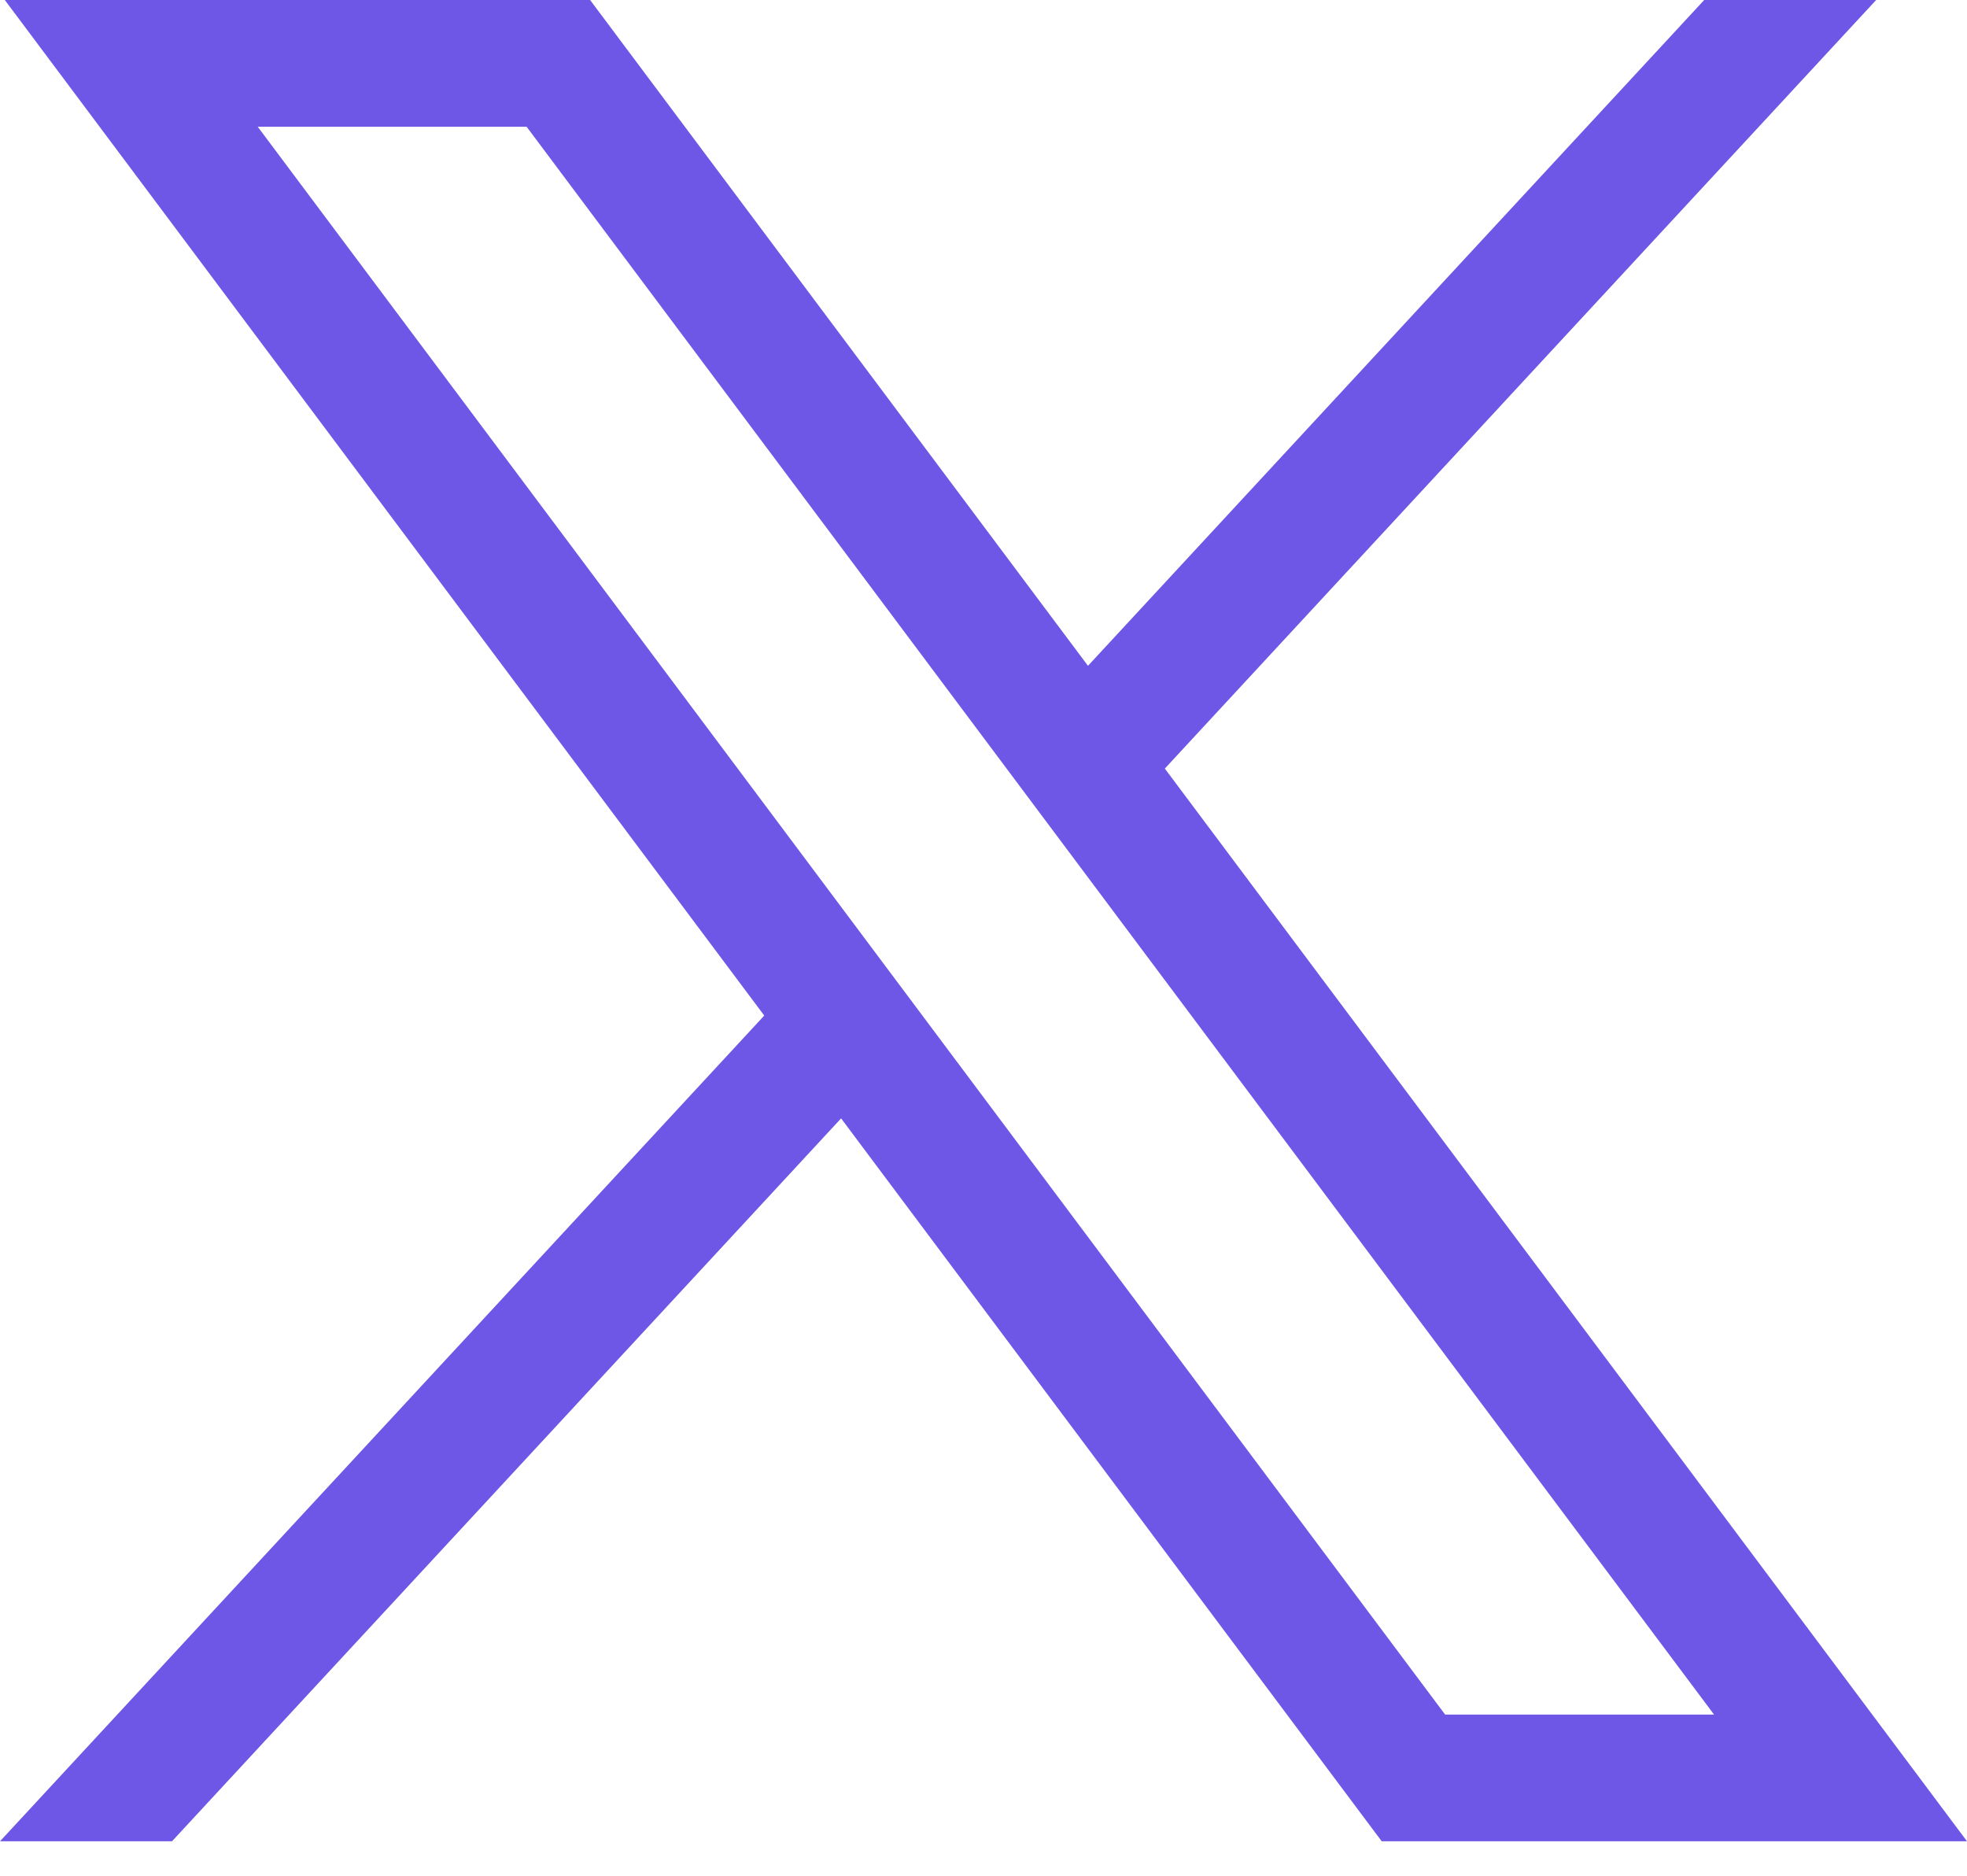 <svg width="43" height="41" viewBox="0 0 43 41" fill="none" xmlns="http://www.w3.org/2000/svg">
<path d="M0.105 0L16.707 22.198L0 40.246H3.76L18.387 24.445L30.205 40.246H43L25.464 16.799L41.014 0H37.255L23.784 14.553L12.9 0H0.105ZM5.634 2.77H11.512L37.47 37.476H31.591L5.634 2.77Z" fill="#6E56E7"/>
</svg>
